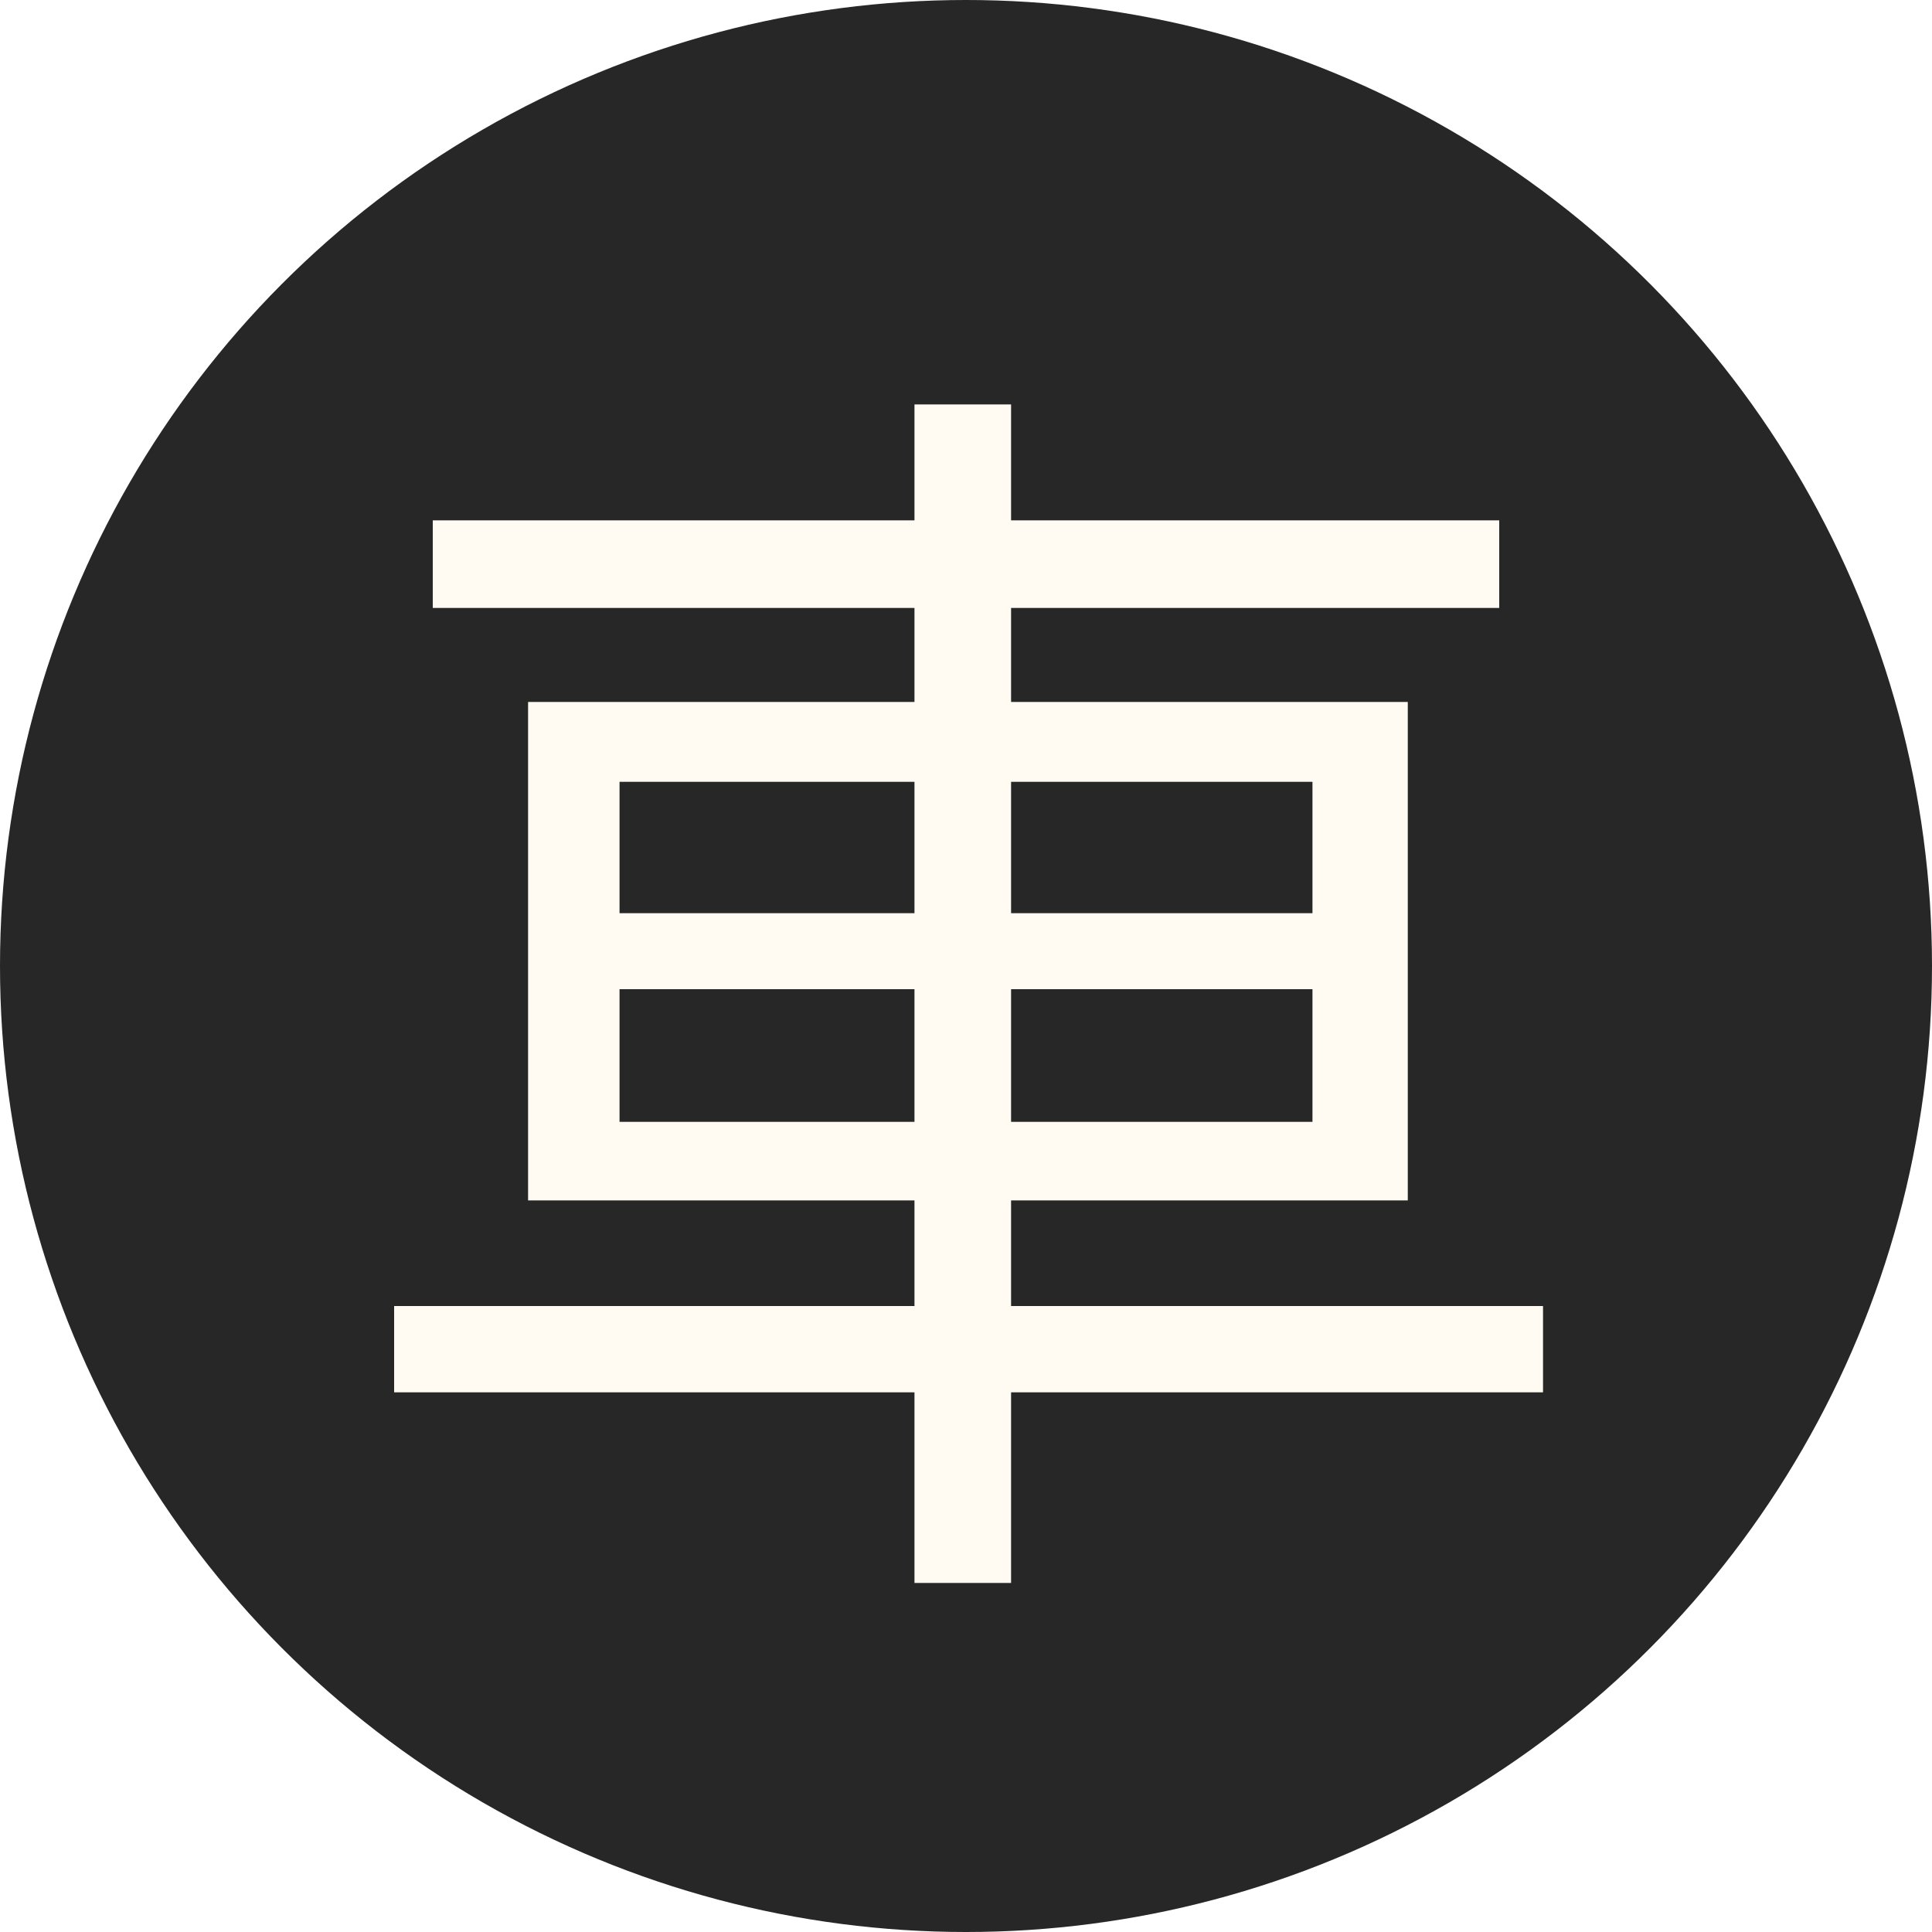 <svg width="60" height="60" viewBox="0 0 60 60" fill="none" xmlns="http://www.w3.org/2000/svg">
<g filter="url(#filter0_ii_1711_48)">
<circle cx="30" cy="30" r="30" fill="#272727"/>
</g>
<path d="M19.24 34.84V30.72H28.4V34.84H19.24ZM19.24 24.28H28.4V28.36H19.24V24.28ZM40.76 24.28V28.36H31.4V24.28H40.76ZM40.76 34.84H31.4V30.72H40.76V34.84ZM47.92 40.56H31.4V37.28H43.72V21.8H31.4V18.88H46.56V16.16H31.4V12.56H28.4V16.16H13.44V18.88H28.4V21.8H16.4V37.28H28.4V40.56H12.24V43.24H28.4V49.16H31.4V43.24H47.92V40.56Z" fill="#FFFBF2"/>
<defs>
<filter id="filter0_ii_1711_48" x="0" y="-2" width="60" height="64" filterUnits="userSpaceOnUse" color-interpolation-filters="sRGB">
<feFlood flood-opacity="0" result="BackgroundImageFix"/>
<feBlend mode="normal" in="SourceGraphic" in2="BackgroundImageFix" result="shape"/>
<feColorMatrix in="SourceAlpha" type="matrix" values="0 0 0 0 0 0 0 0 0 0 0 0 0 0 0 0 0 0 127 0" result="hardAlpha"/>
<feOffset dy="-2"/>
<feGaussianBlur stdDeviation="2"/>
<feComposite in2="hardAlpha" operator="arithmetic" k2="-1" k3="1"/>
<feColorMatrix type="matrix" values="0 0 0 0 0 0 0 0 0 0 0 0 0 0 0 0 0 0 0.5 0"/>
<feBlend mode="normal" in2="shape" result="effect1_innerShadow_1711_48"/>
<feColorMatrix in="SourceAlpha" type="matrix" values="0 0 0 0 0 0 0 0 0 0 0 0 0 0 0 0 0 0 127 0" result="hardAlpha"/>
<feOffset dy="2"/>
<feGaussianBlur stdDeviation="2"/>
<feComposite in2="hardAlpha" operator="arithmetic" k2="-1" k3="1"/>
<feColorMatrix type="matrix" values="0 0 0 0 1 0 0 0 0 1 0 0 0 0 1 0 0 0 0.4 0"/>
<feBlend mode="normal" in2="effect1_innerShadow_1711_48" result="effect2_innerShadow_1711_48"/>
</filter>
</defs>
</svg>
